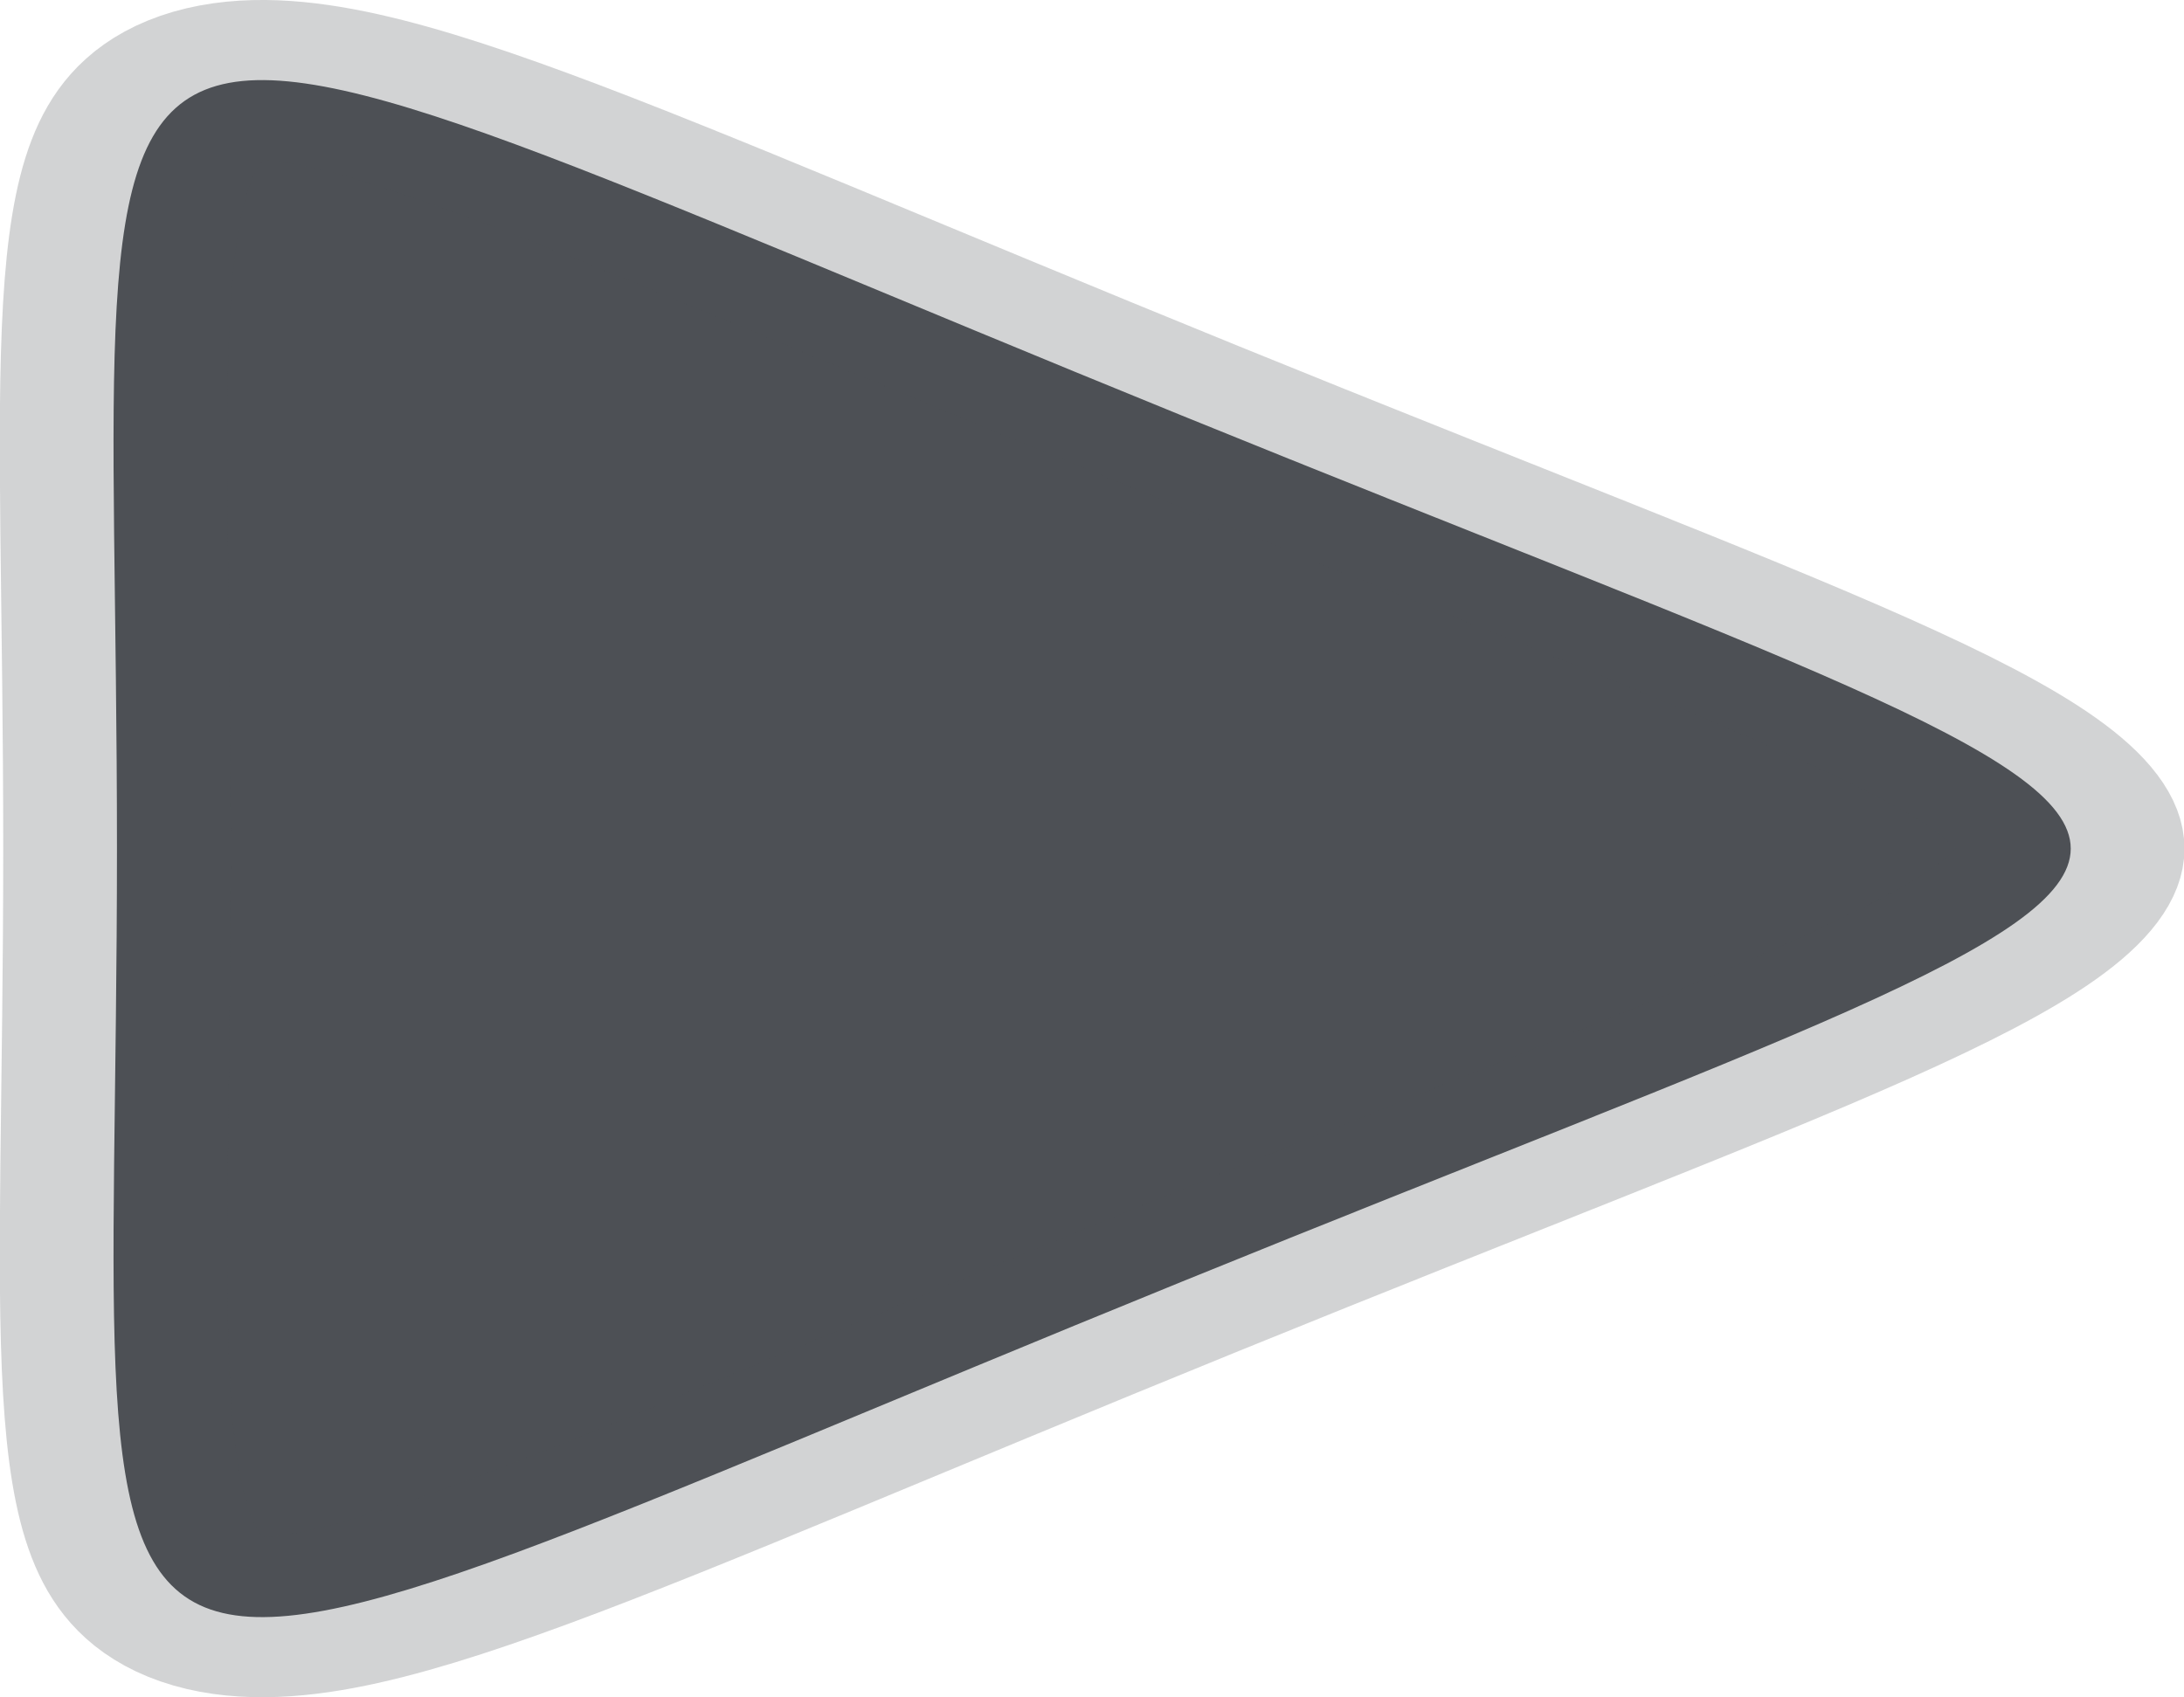 <?xml version="1.0" encoding="UTF-8"?>
<svg version="1.1" viewBox="0 0 21.166 16.451" xmlns="http://www.w3.org/2000/svg" xmlns:cc="http://creativecommons.org/ns#" xmlns:dc="http://purl.org/dc/elements/1.1/" xmlns:rdf="http://www.w3.org/1999/02/22-rdf-syntax-ns#">
 <path transform="matrix(.44 0 0 .31 9.578 7.391)" d="m4.263 16.236c-26.105 15.072-23.455 16.602-23.455-13.542 1e-6-30.144-2.65-28.614 23.455-13.542 26.105 15.072 26.105 12.012-1.4e-6 27.084z" style="fill:#4d5055;paint-order:markers stroke fill;stop-color:#000000;stroke-linecap:square;stroke-linejoin:bevel;stroke-miterlimit:0;stroke-opacity:.251;stroke-width:5.01;stroke:#4d5055"/>
</svg>
